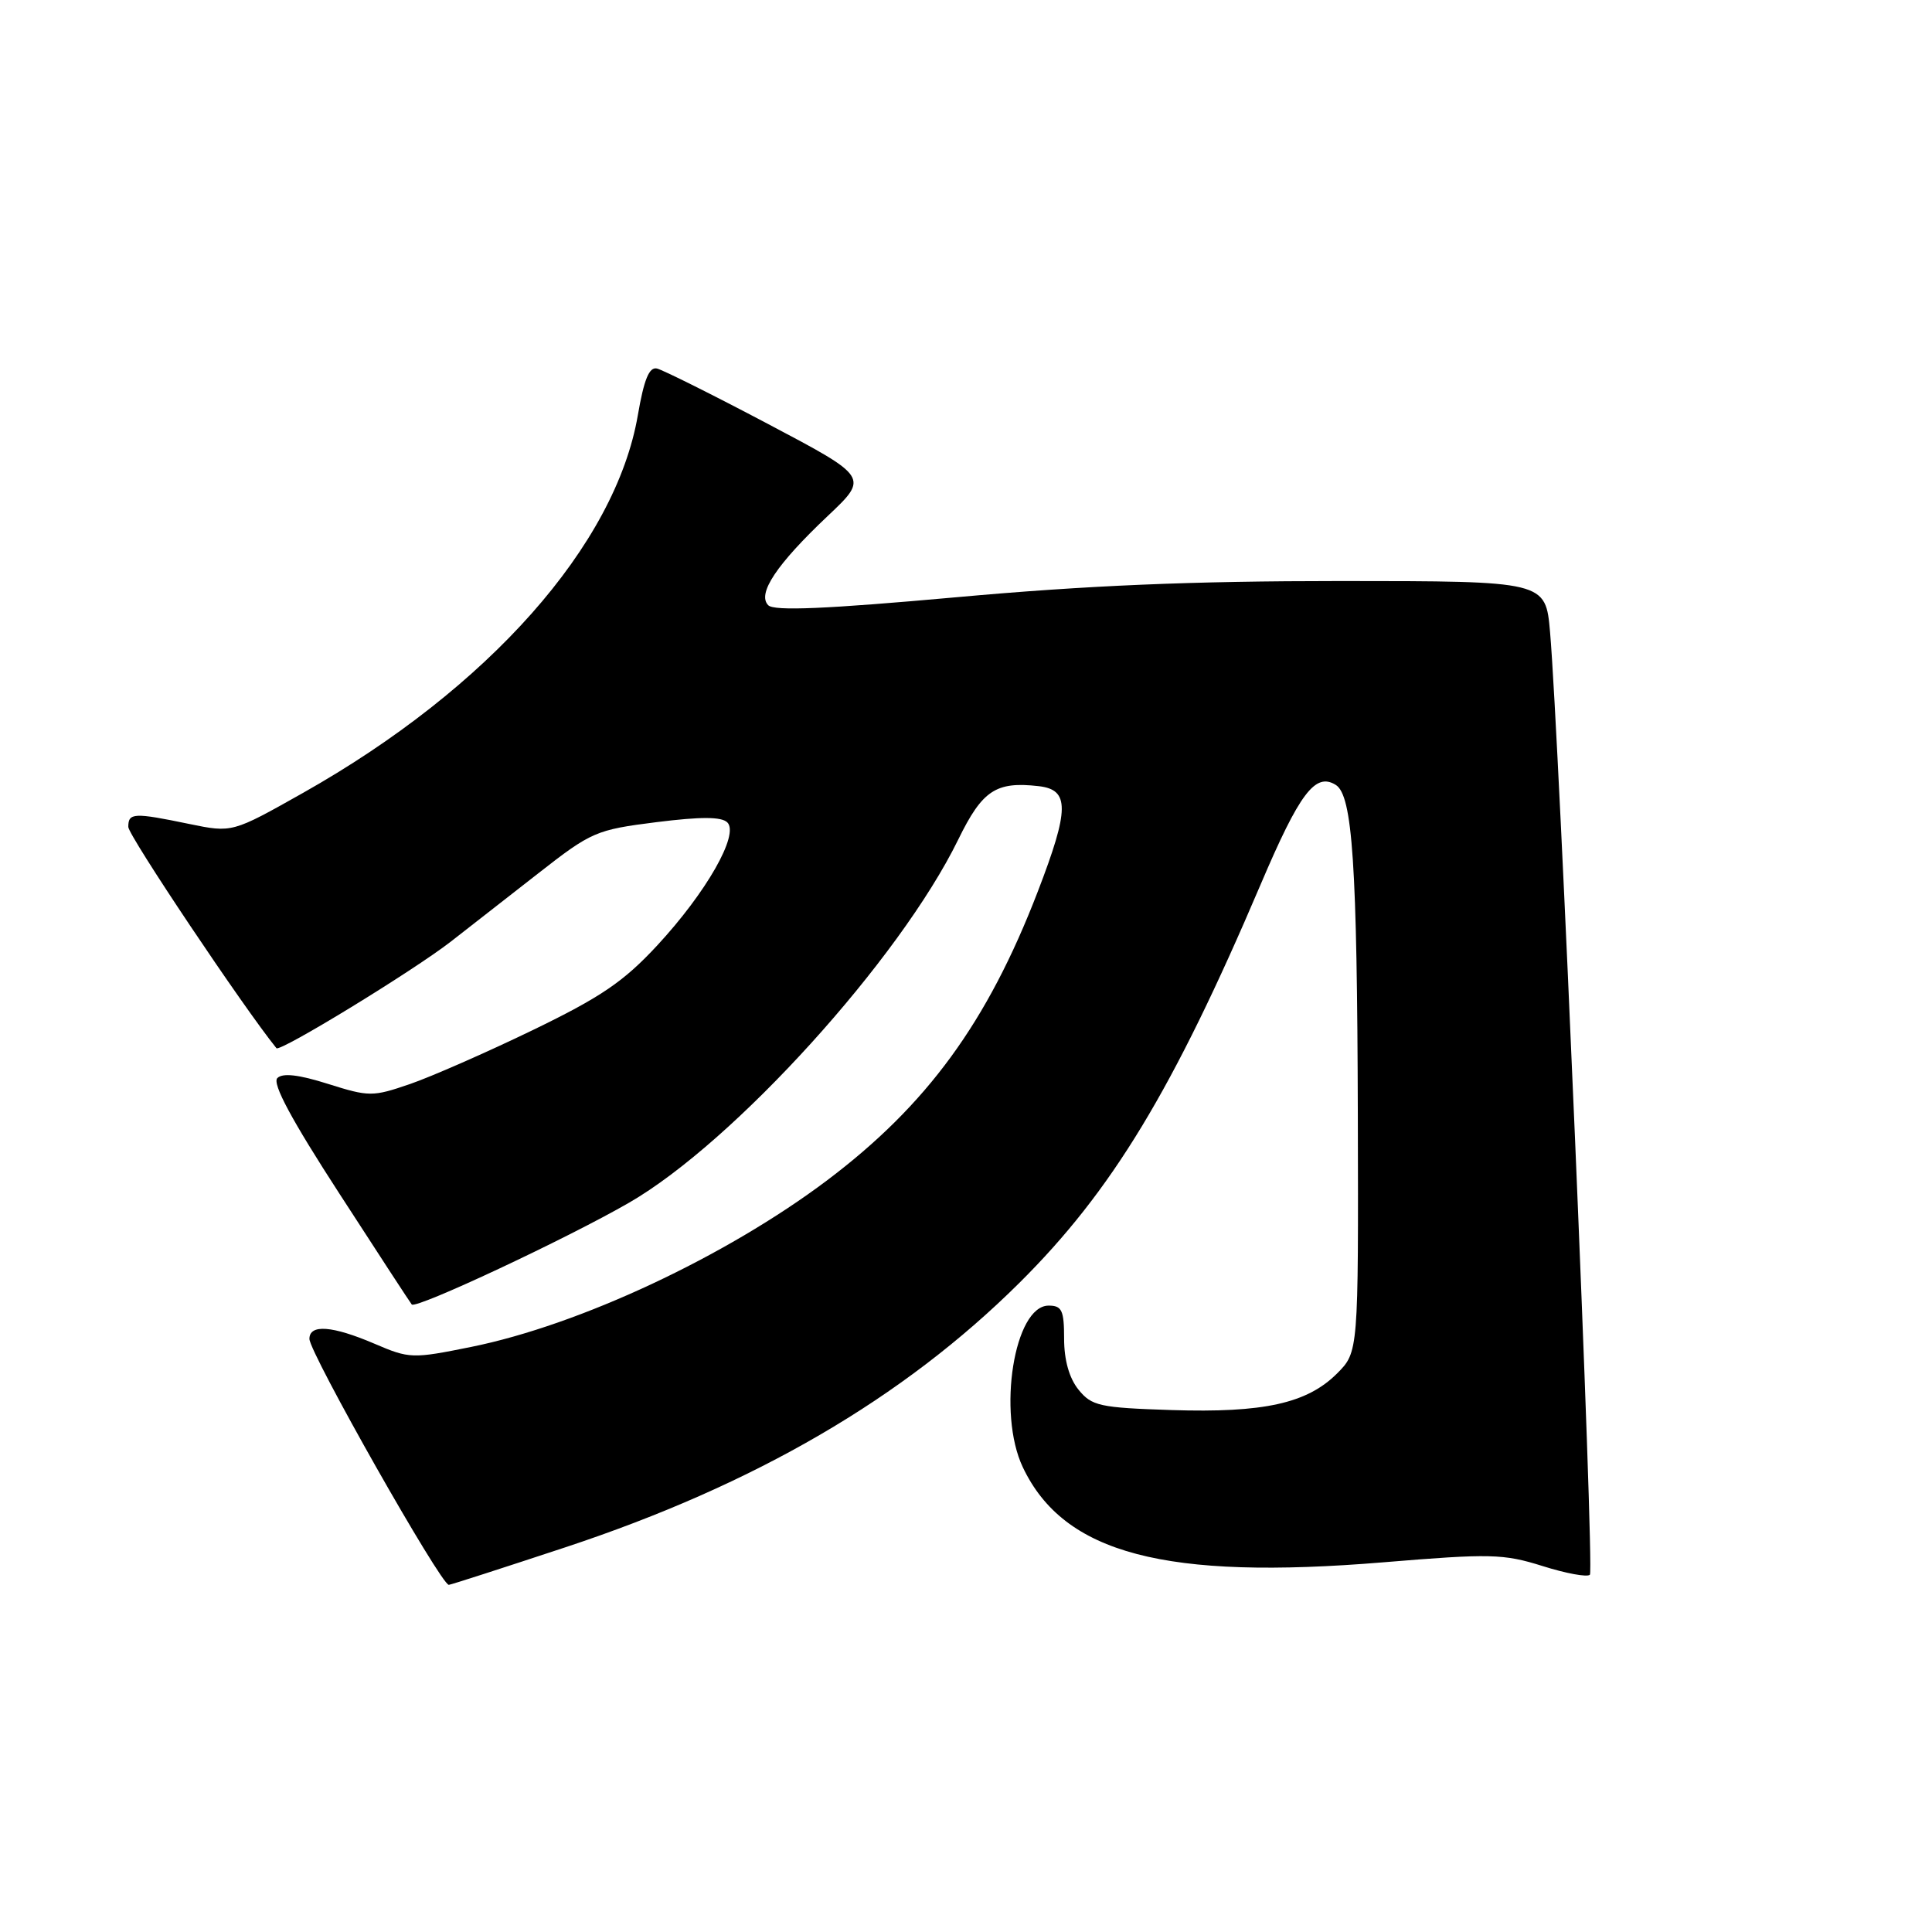 <?xml version="1.0" encoding="UTF-8" standalone="no"?>
<!DOCTYPE svg PUBLIC "-//W3C//DTD SVG 1.1//EN" "http://www.w3.org/Graphics/SVG/1.1/DTD/svg11.dtd" >
<svg xmlns="http://www.w3.org/2000/svg" xmlns:xlink="http://www.w3.org/1999/xlink" version="1.1" viewBox="0 0 256 256">
 <g >
 <path fill="currentColor"
d=" M 74.90 205.03 C 100.03 196.72 119.67 185.28 135.06 170.00 C 147.33 157.82 155.45 144.41 167.03 117.22 C 172.20 105.08 174.28 102.32 176.99 104.00 C 179.22 105.37 179.83 114.50 179.92 147.83 C 180.00 179.15 180.00 179.15 177.16 182.00 C 173.19 185.96 167.44 187.23 155.23 186.84 C 145.70 186.53 144.66 186.30 142.91 184.14 C 141.68 182.62 141.00 180.22 141.00 177.39 C 141.00 173.63 140.71 173.00 138.95 173.00 C 134.39 173.00 132.12 187.23 135.53 194.42 C 140.97 205.88 154.38 209.41 183.35 207.01 C 197.48 205.84 199.21 205.88 204.40 207.51 C 207.50 208.49 210.33 209.01 210.67 208.66 C 211.28 208.06 206.60 97.68 205.39 83.75 C 204.80 77.00 204.80 77.00 177.65 76.99 C 157.86 76.99 144.05 77.57 126.69 79.14 C 109.47 80.69 102.59 80.99 101.80 80.20 C 100.29 78.69 102.89 74.79 109.69 68.36 C 115.12 63.23 115.12 63.23 101.79 56.19 C 94.46 52.32 87.82 49.01 87.05 48.83 C 86.02 48.59 85.33 50.29 84.52 55.00 C 81.56 72.22 64.74 91.20 40.14 105.07 C 30.77 110.35 30.77 110.35 25.08 109.18 C 17.71 107.65 17.00 107.69 17.00 109.57 C 17.00 110.71 32.33 133.59 36.63 138.89 C 37.08 139.44 54.69 128.68 59.72 124.78 C 62.04 122.97 67.25 118.91 71.30 115.74 C 78.37 110.21 78.98 109.95 86.98 108.94 C 92.90 108.20 95.61 108.21 96.38 108.98 C 97.97 110.57 93.60 118.24 87.08 125.28 C 82.64 130.07 79.63 132.12 70.58 136.50 C 64.48 139.45 57.17 142.66 54.33 143.64 C 49.37 145.34 48.92 145.34 43.46 143.62 C 39.57 142.39 37.45 142.15 36.75 142.85 C 36.04 143.56 38.64 148.40 44.99 158.19 C 50.08 166.06 54.39 172.66 54.56 172.85 C 55.12 173.49 75.14 164.11 83.38 159.35 C 97.25 151.34 119.21 127.11 126.96 111.27 C 130.16 104.72 131.95 103.52 137.63 104.17 C 141.74 104.64 141.72 107.20 137.51 118.14 C 130.84 135.47 122.83 146.43 109.57 156.42 C 96.16 166.50 76.82 175.56 62.45 178.47 C 54.64 180.05 54.26 180.04 49.62 178.05 C 44.03 175.66 41.00 175.43 41.00 177.41 C 41.00 179.25 58.42 210.00 59.47 210.00 C 59.70 210.00 66.64 207.76 74.90 205.03 Z "/>
</g>
</svg>